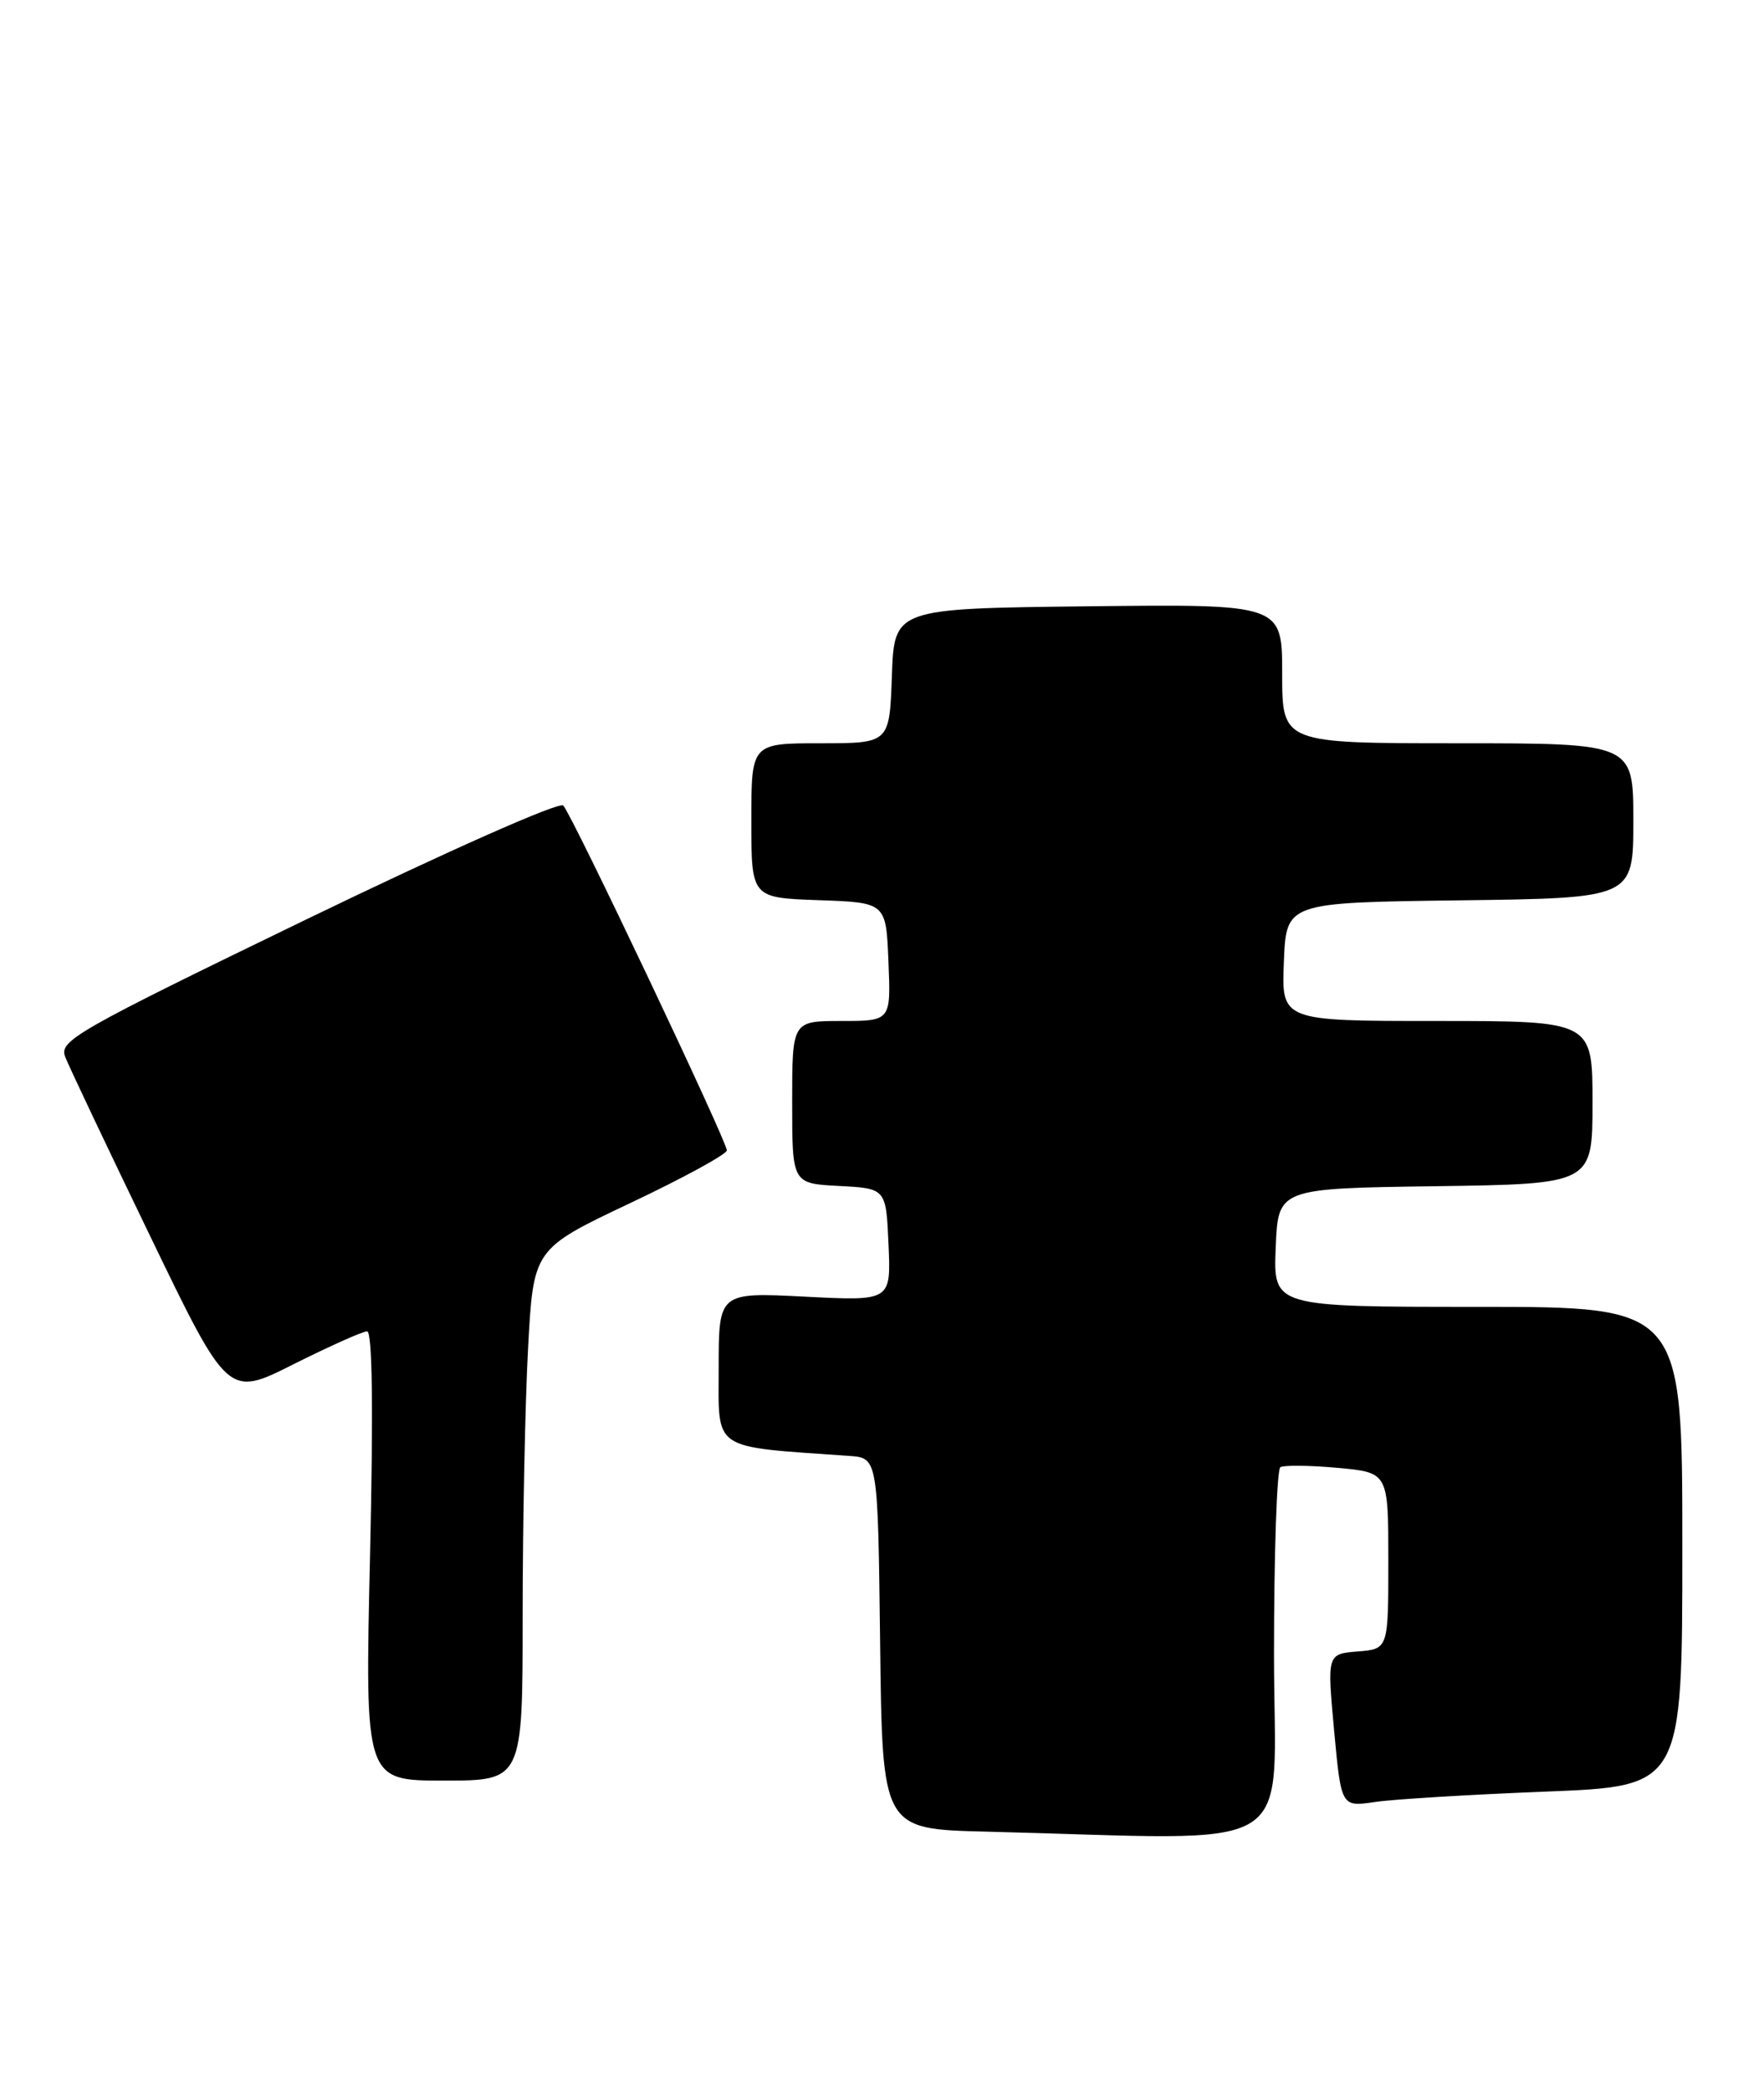 <?xml version="1.0" encoding="UTF-8" standalone="no"?>
<!DOCTYPE svg PUBLIC "-//W3C//DTD SVG 1.1//EN" "http://www.w3.org/Graphics/SVG/1.1/DTD/svg11.dtd" >
<svg xmlns="http://www.w3.org/2000/svg" xmlns:xlink="http://www.w3.org/1999/xlink" version="1.1" viewBox="0 0 216 256">
 <g >
 <path fill="currentColor"
d=" M 156.00 202.56 C 156.00 190.22 156.35 179.90 156.78 179.63 C 157.21 179.37 160.36 179.40 163.78 179.71 C 170.00 180.28 170.00 180.28 170.00 191.08 C 170.00 201.89 170.00 201.89 166.25 202.19 C 162.50 202.50 162.50 202.50 163.36 211.87 C 164.23 221.23 164.23 221.23 168.36 220.62 C 170.64 220.28 180.04 219.71 189.25 219.35 C 206.00 218.69 206.00 218.69 206.00 189.34 C 206.00 160.00 206.00 160.00 180.96 160.00 C 155.91 160.00 155.91 160.00 156.21 152.75 C 156.50 145.50 156.50 145.50 175.75 145.23 C 195.00 144.96 195.00 144.96 195.00 134.98 C 195.00 125.00 195.00 125.00 175.96 125.00 C 156.91 125.00 156.91 125.00 157.21 117.75 C 157.50 110.50 157.50 110.50 178.75 110.23 C 200.00 109.96 200.00 109.96 200.00 100.48 C 200.00 91.00 200.00 91.00 178.50 91.00 C 157.00 91.00 157.00 91.00 157.00 82.48 C 157.00 73.96 157.00 73.96 133.25 74.23 C 109.50 74.50 109.50 74.50 109.21 82.75 C 108.92 91.00 108.92 91.00 100.46 91.00 C 92.00 91.00 92.00 91.00 92.00 100.46 C 92.00 109.92 92.00 109.92 100.25 110.21 C 108.50 110.50 108.50 110.50 108.79 117.75 C 109.09 125.00 109.09 125.00 103.04 125.00 C 97.00 125.00 97.00 125.00 97.00 134.95 C 97.00 144.90 97.00 144.90 102.75 145.20 C 108.50 145.50 108.50 145.50 108.80 152.40 C 109.10 159.29 109.10 159.29 98.55 158.75 C 88.00 158.22 88.00 158.22 88.00 167.53 C 88.00 177.75 86.97 177.05 104.00 178.25 C 107.50 178.50 107.50 178.50 107.77 201.22 C 108.04 223.94 108.04 223.94 120.77 224.25 C 160.02 225.22 156.00 227.69 156.00 202.56 Z  M 64.00 197.66 C 64.00 186.47 64.30 171.82 64.66 165.11 C 65.31 152.91 65.31 152.91 77.16 147.30 C 83.67 144.22 89.00 141.31 89.00 140.84 C 89.00 139.71 70.05 99.75 68.97 98.62 C 68.50 98.12 54.88 104.16 37.64 112.50 C 9.32 126.22 7.21 127.42 7.98 129.38 C 8.43 130.55 13.10 140.40 18.36 151.28 C 27.91 171.07 27.91 171.07 35.93 167.03 C 40.35 164.82 44.40 163.00 44.95 163.00 C 45.60 163.00 45.72 172.52 45.31 190.50 C 44.68 218.00 44.68 218.00 54.34 218.00 C 64.00 218.00 64.00 218.00 64.00 197.66 Z "/>
</g>
</svg>